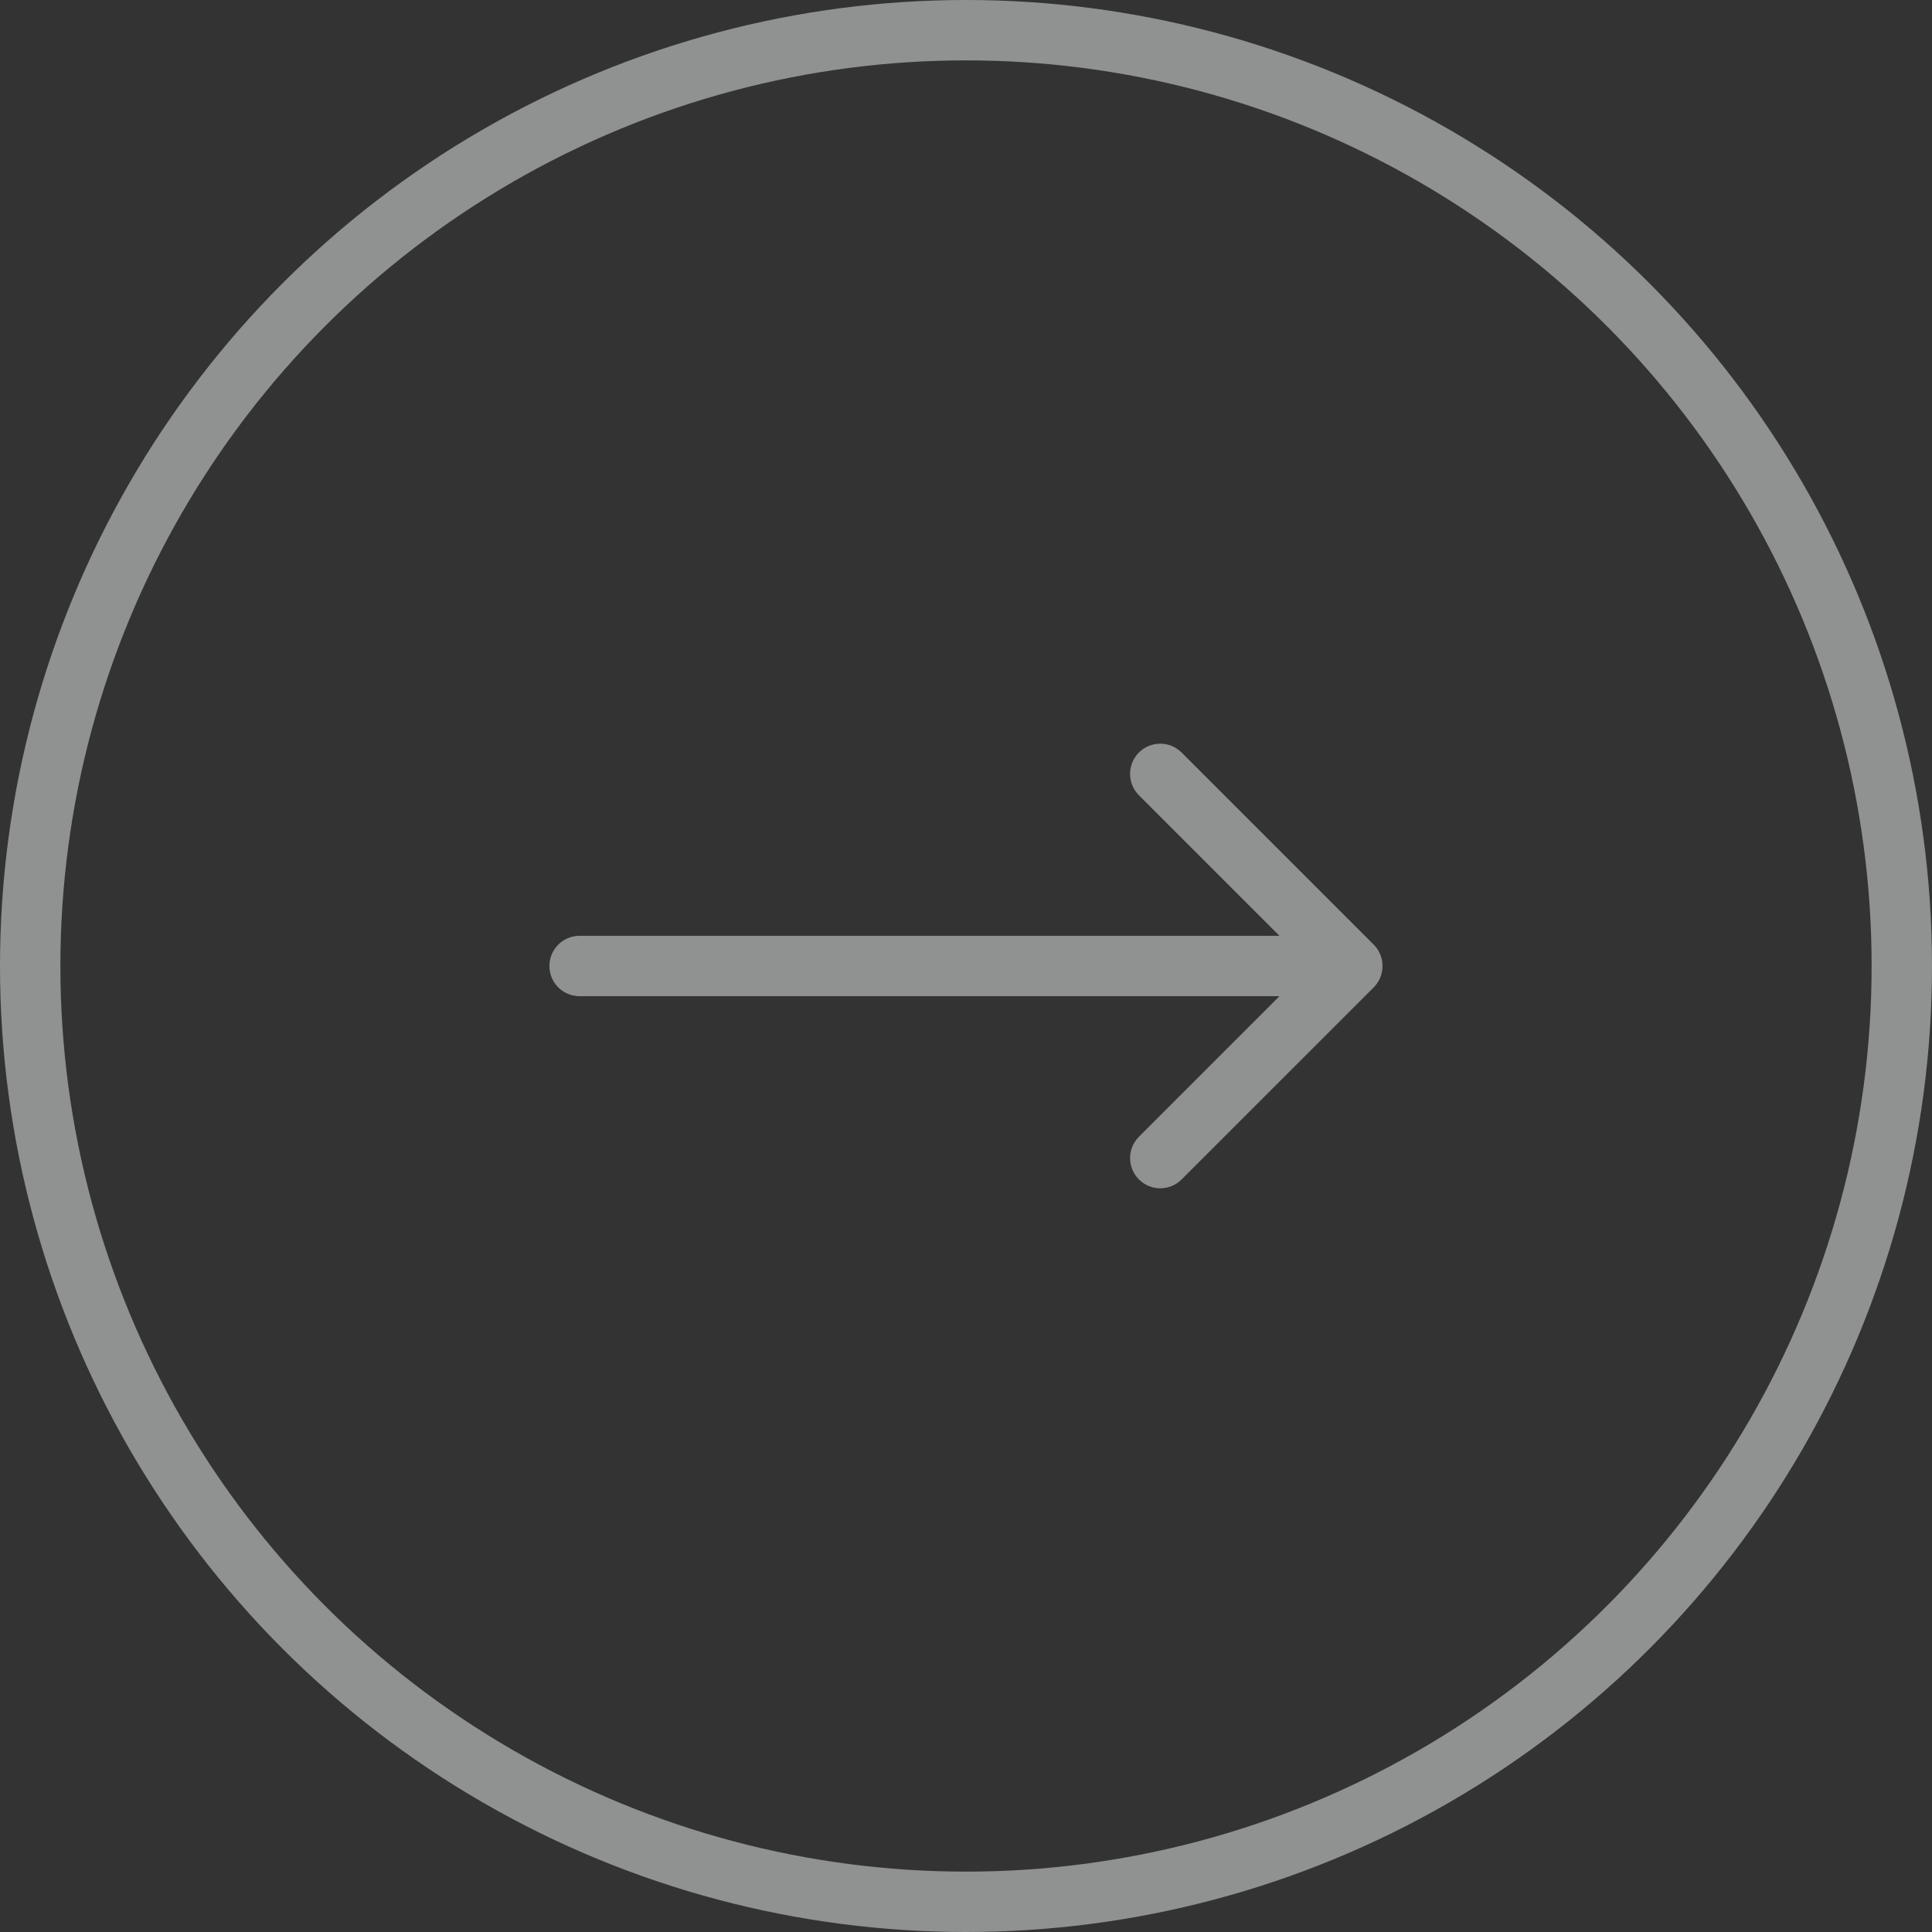 <svg width="32" height="32" viewBox="0 0 32 32" fill="none" xmlns="http://www.w3.org/2000/svg">
<rect x="0" y="0" width="32" height="32" fill="#333333" stroke="none"/>
<g opacity="0.5">
<circle cx="16" cy="16" r="15.5" stroke="#ECF1F0"/>
<path d="M9.6 15.5C9.323 15.5 9.1 15.724 9.1 16C9.1 16.276 9.323 16.5 9.6 16.5V15.5ZM22.753 16.354C22.948 16.158 22.948 15.842 22.753 15.646L19.571 12.464C19.376 12.269 19.059 12.269 18.864 12.464C18.669 12.66 18.669 12.976 18.864 13.172L21.692 16L18.864 18.828C18.669 19.024 18.669 19.34 18.864 19.535C19.059 19.731 19.376 19.731 19.571 19.535L22.753 16.354ZM9.6 16.5H22.4V15.5H9.6V16.5Z" fill="#ECF1F0"/>
</g>
</svg>
